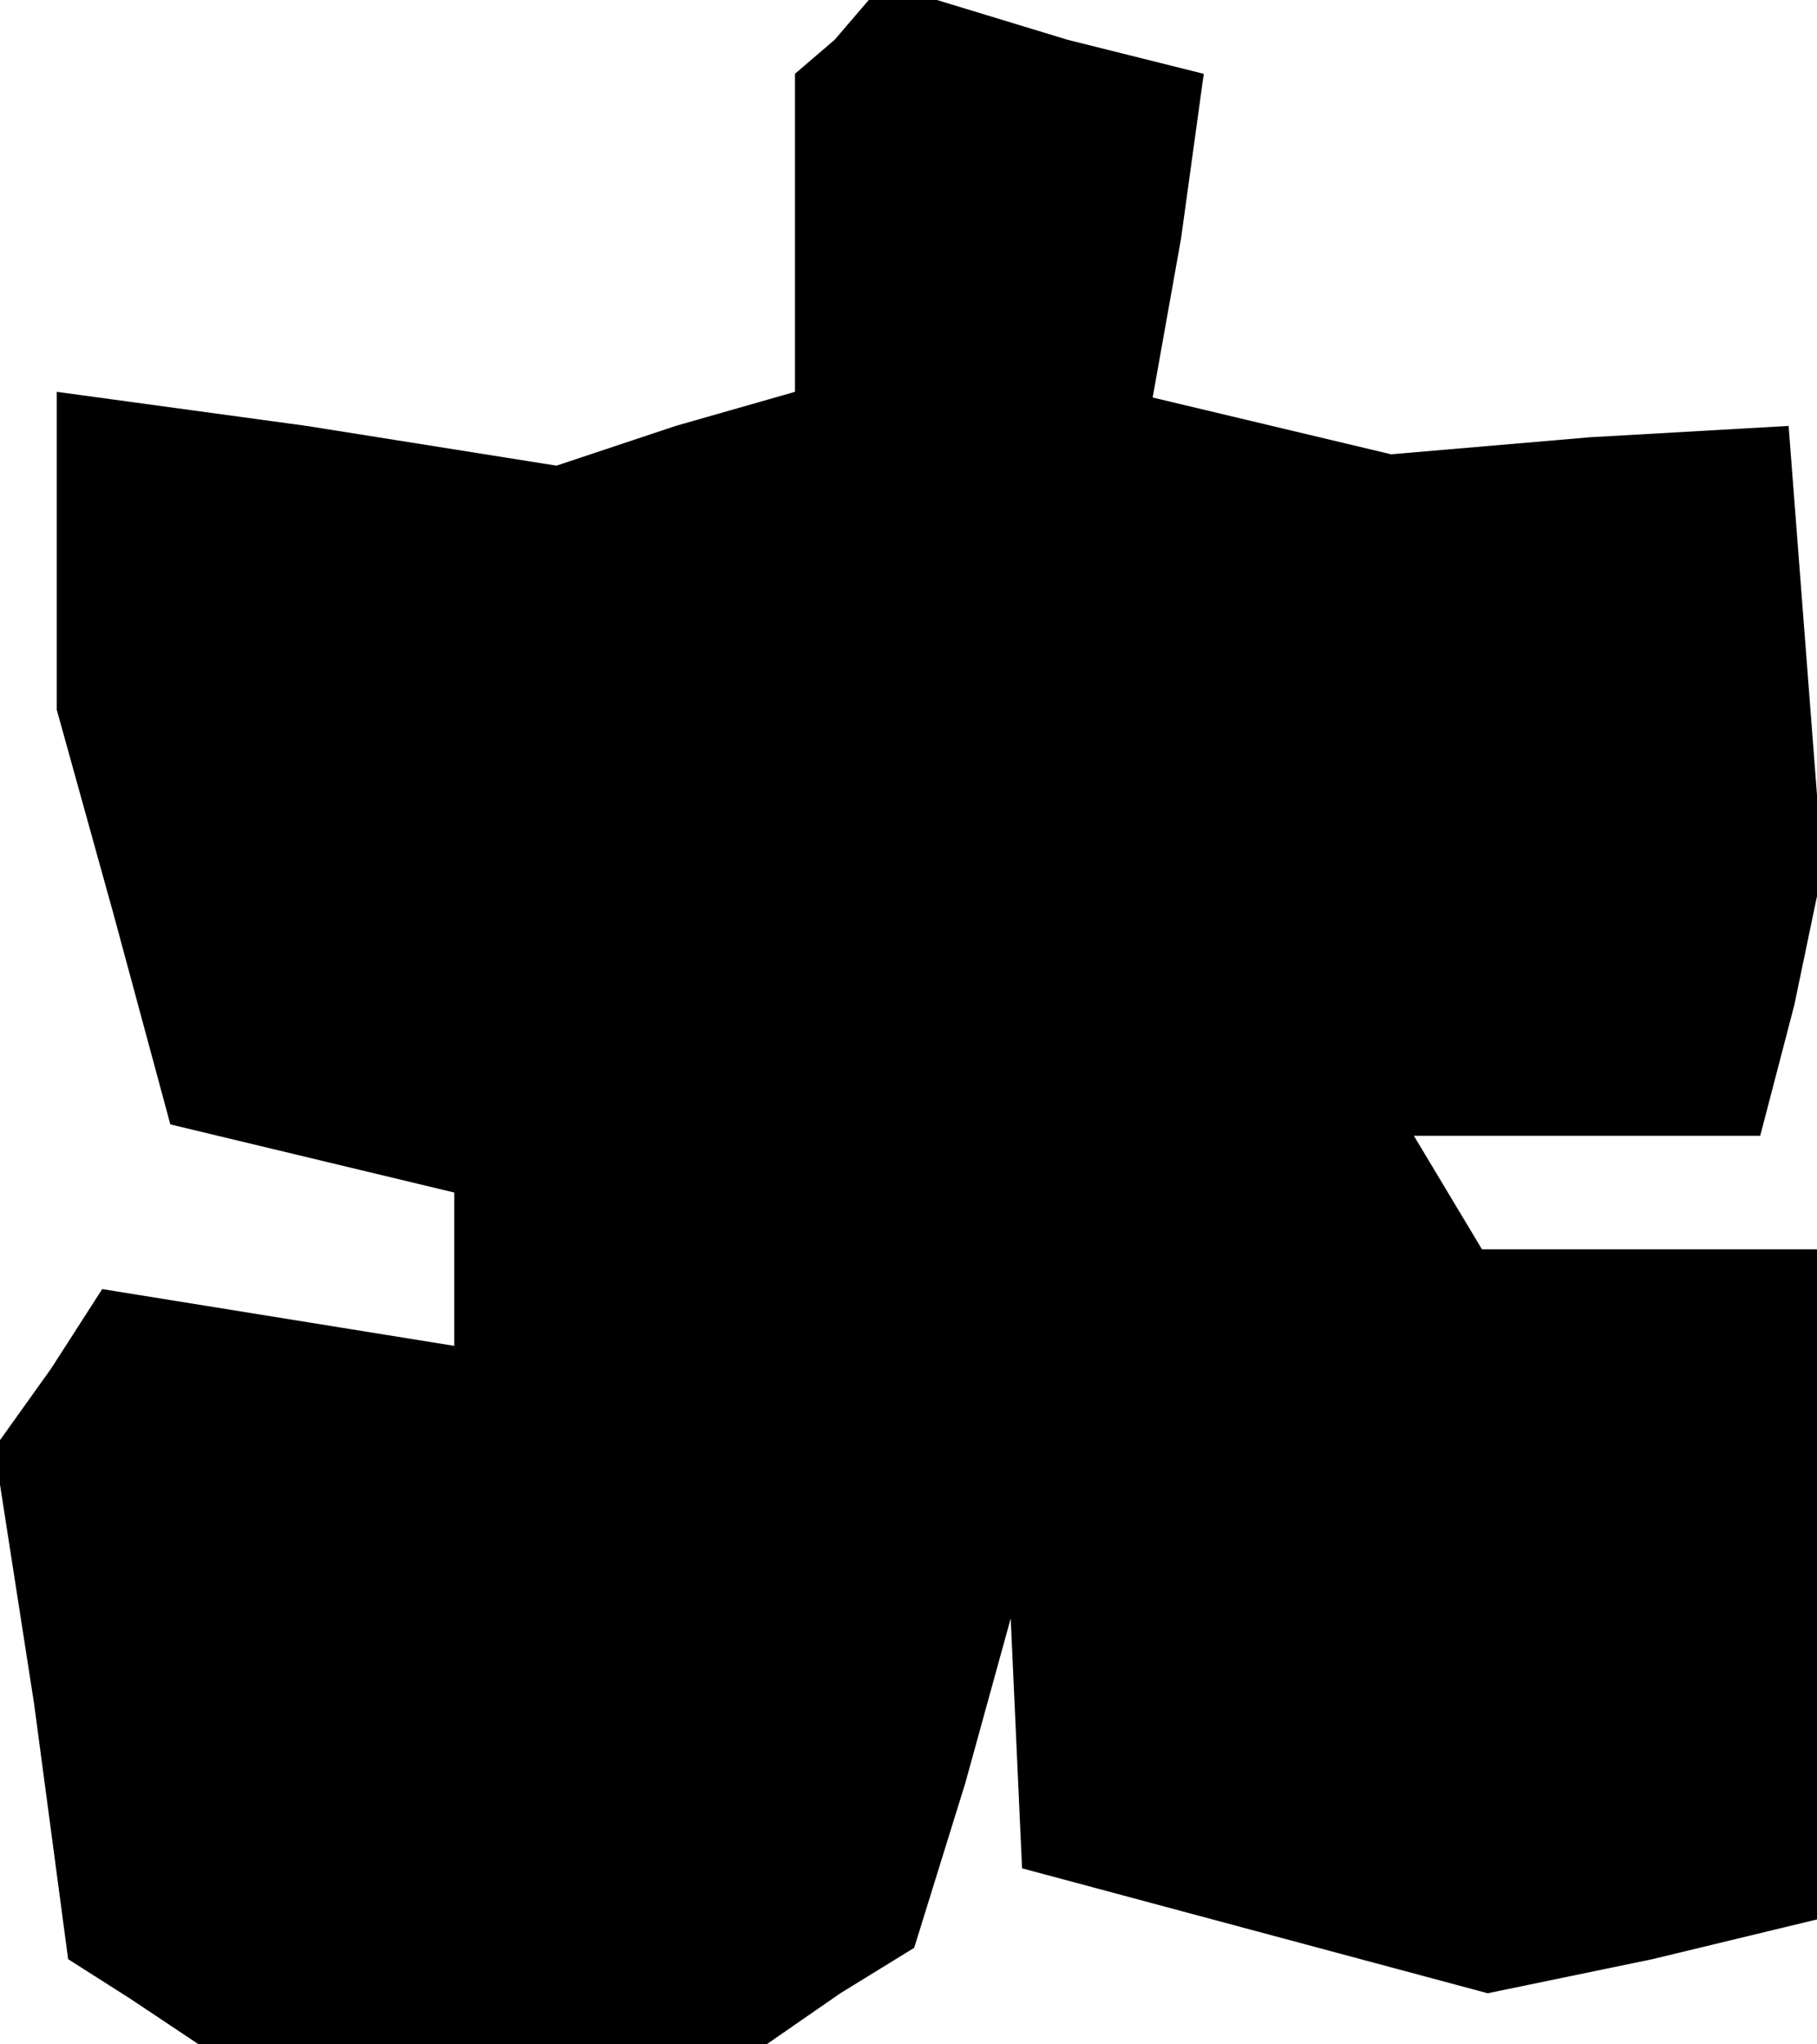 <?xml version="1.0" standalone="no"?>
<!DOCTYPE svg PUBLIC "-//W3C//DTD SVG 20010904//EN"
 "http://www.w3.org/TR/2001/REC-SVG-20010904/DTD/svg10.dtd">
<svg version="1.0" xmlns="http://www.w3.org/2000/svg"
 width="32pt" height="36pt" viewBox="0 0 32 36"
 preserveAspectRatio="xMidYMid meet">
<g transform="translate(0,36) scale(0.1,-0.1)"
fill="#000000" stroke="none">
<path d="M147 353 l-7 -6 0 -28 0 -28 -21 -6 -21 -7 -44 7 -44 6 0 -28 0 -28
10 -36 10 -37 25 -6 25 -6 0 -13 0 -14 -31 5 -31 5 -9 -14 -10 -14 7 -45 6
-45 11 -7 12 -8 50 0 50 0 13 9 13 8 9 29 8 29 1 -22 1 -22 41 -11 41 -11 29
6 29 7 0 59 0 59 -29 0 -30 0 -6 10 -6 10 30 0 31 0 6 23 5 24 -3 39 -3 39
-35 -2 -35 -3 -21 5 -21 5 5 28 4 29 -24 6 -23 7 -6 0 -6 0 -6 -7z"/>
</g>
</svg>
